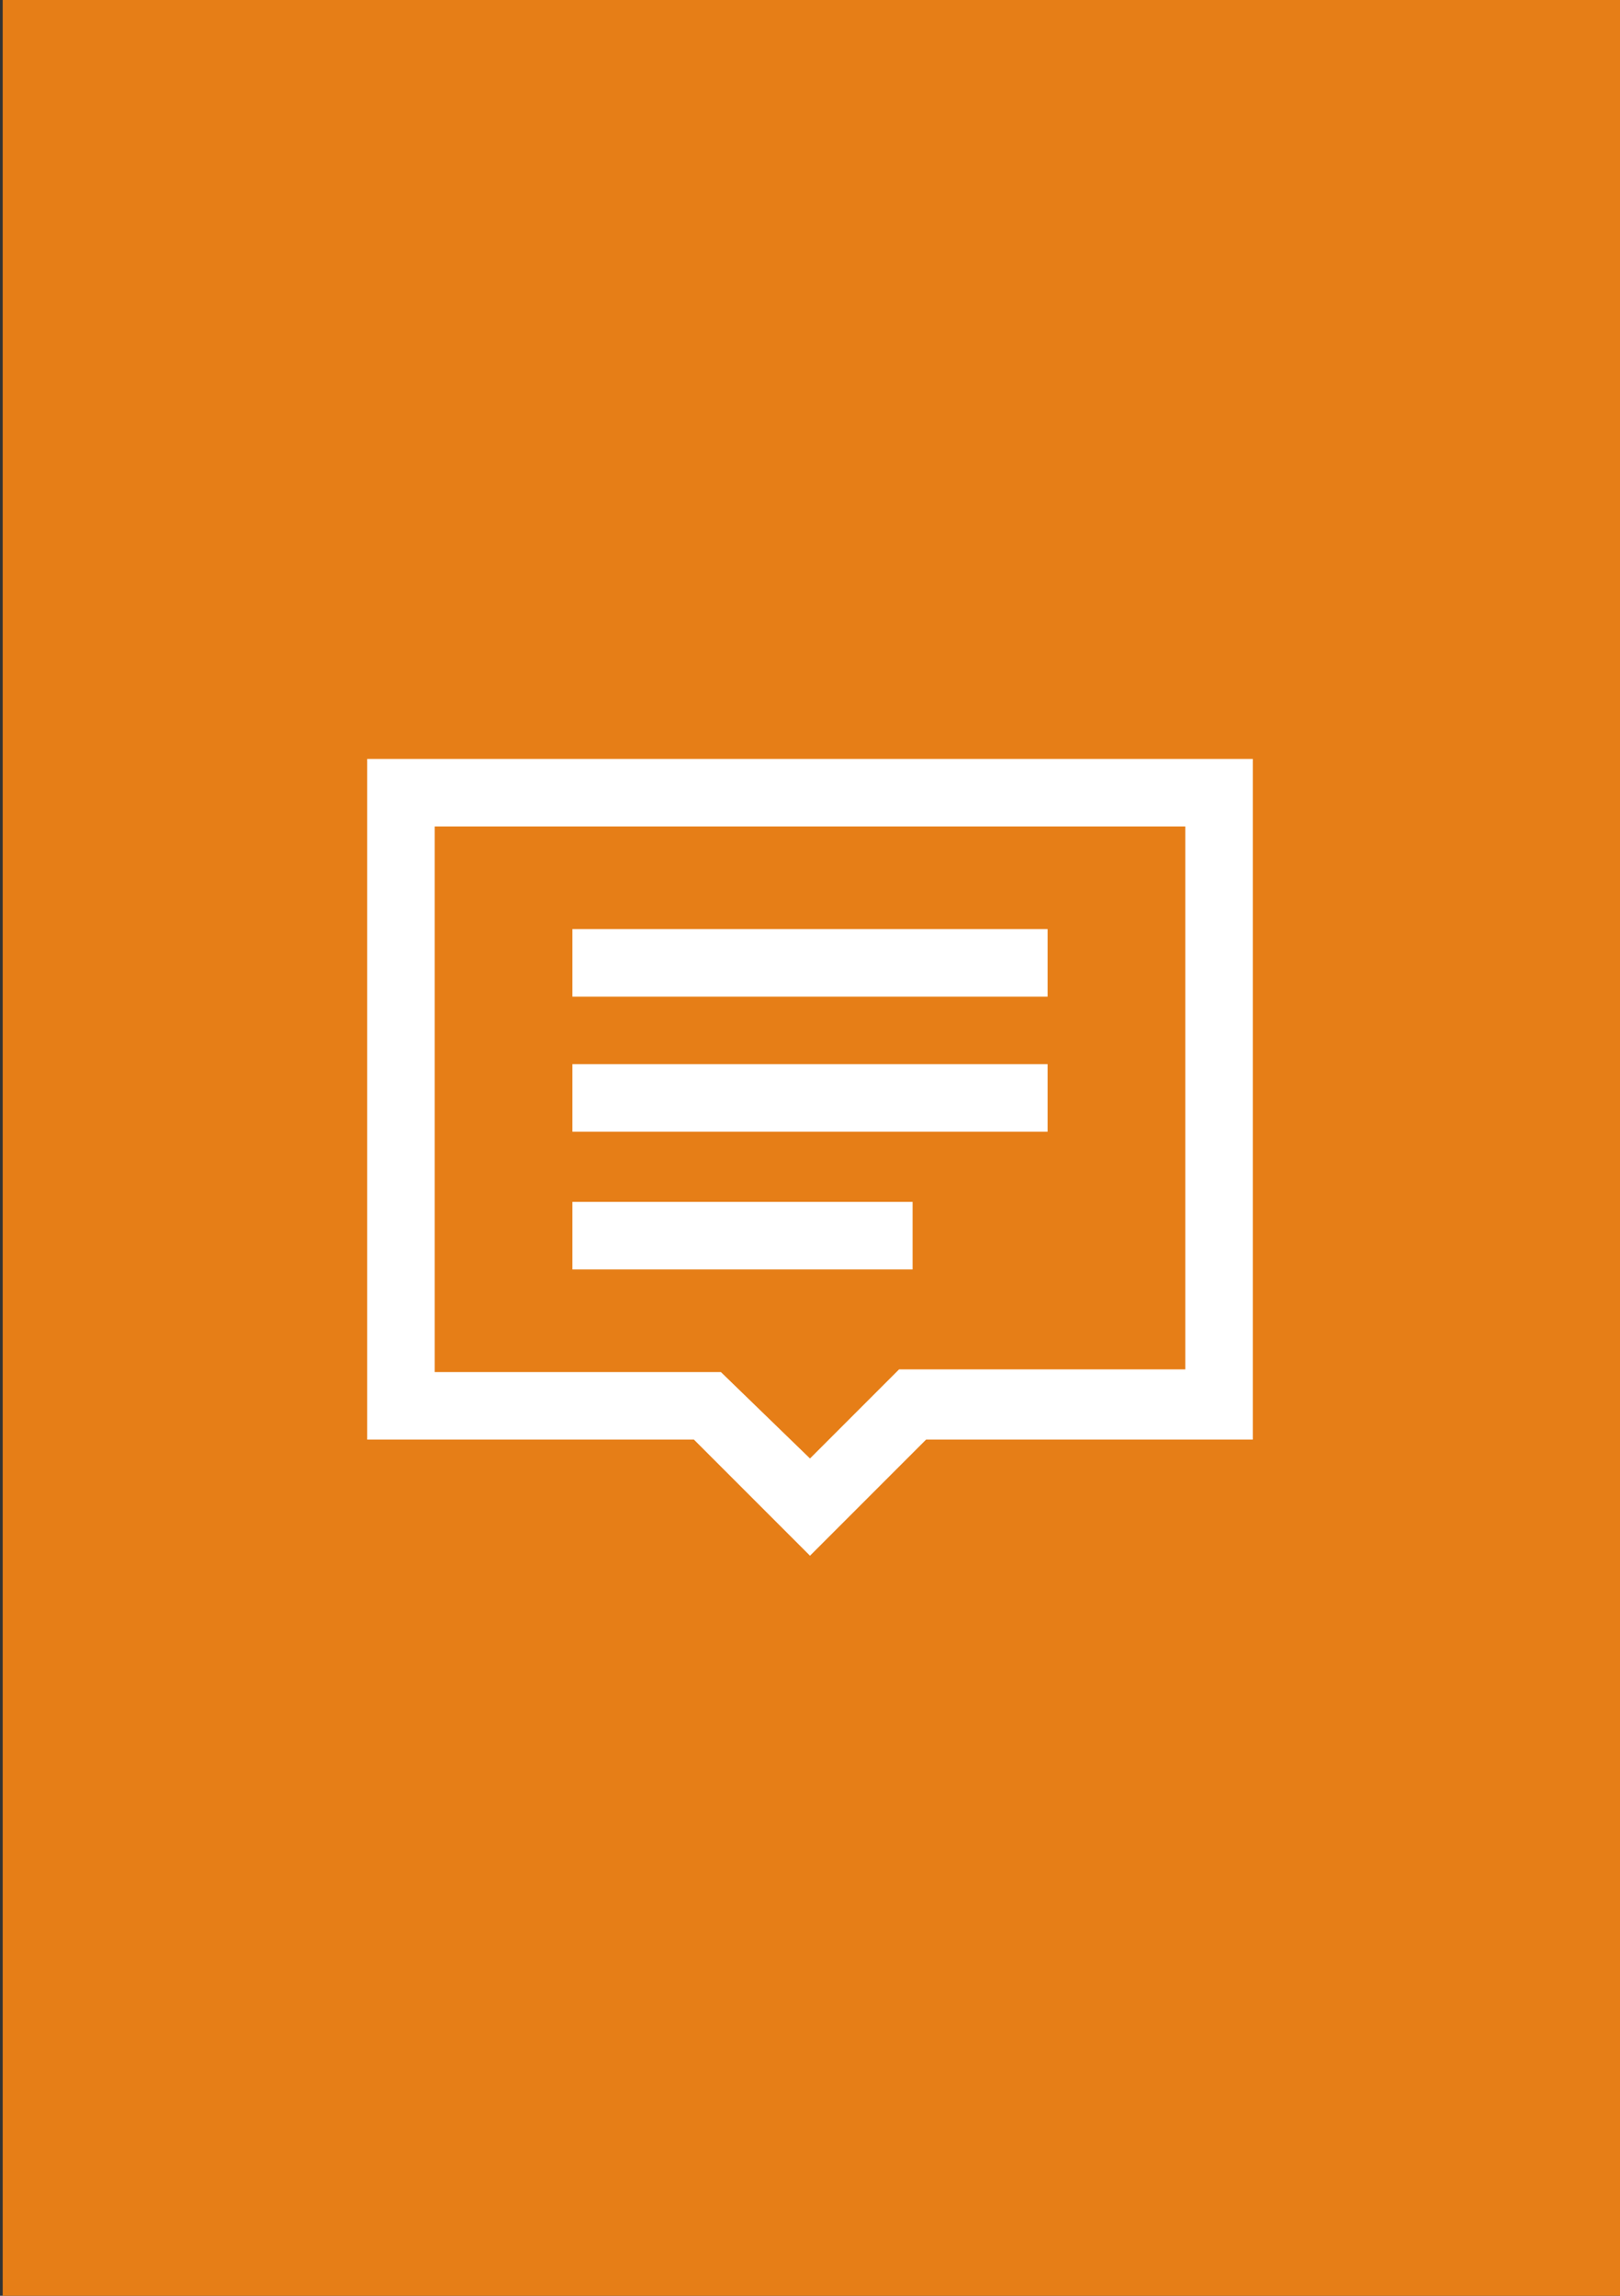 <?xml version="1.0" encoding="utf-8"?>
<!-- Generator: Adobe Illustrator 22.0.0, SVG Export Plug-In . SVG Version: 6.00 Build 0)  -->
<svg version="1.0" id="Направляющие" xmlns="http://www.w3.org/2000/svg" xmlns:xlink="http://www.w3.org/1999/xlink"
	 x="0px" y="0px" viewBox="0 0 60 85" enable-background="new 0 0 60 85" xml:space="preserve">
<rect x="0" y="0" width="60" height="85" fill="#333333" stroke="none"/>
<g id="ок">
	<rect id="canvas_background_4_" x="0.1" y="0" fill="#E67E17" width="60" height="85"/>
</g>
<g id="комменты">
	<g>
		<path fill="#FFFFFF" d="M30,57.6l-4.3-4.3H13.6V28.1h32.8v25.2H34.3L30,57.6z M16.1,50.8h10.6L30,54l3.3-3.3h10.6V30.6H16.1V50.8z
			"/>
	</g>
	<g>
		<rect x="21.2" y="34.4" fill="#FFFFFF" width="17.6" height="2.5"/>
	</g>
	<g>
		<rect x="21.2" y="39.4" fill="#FFFFFF" width="17.6" height="2.5"/>
	</g>
	<g>
		<rect x="21.2" y="44.5" fill="#FFFFFF" width="12.6" height="2.5"/>
	</g>
</g>
</svg>
